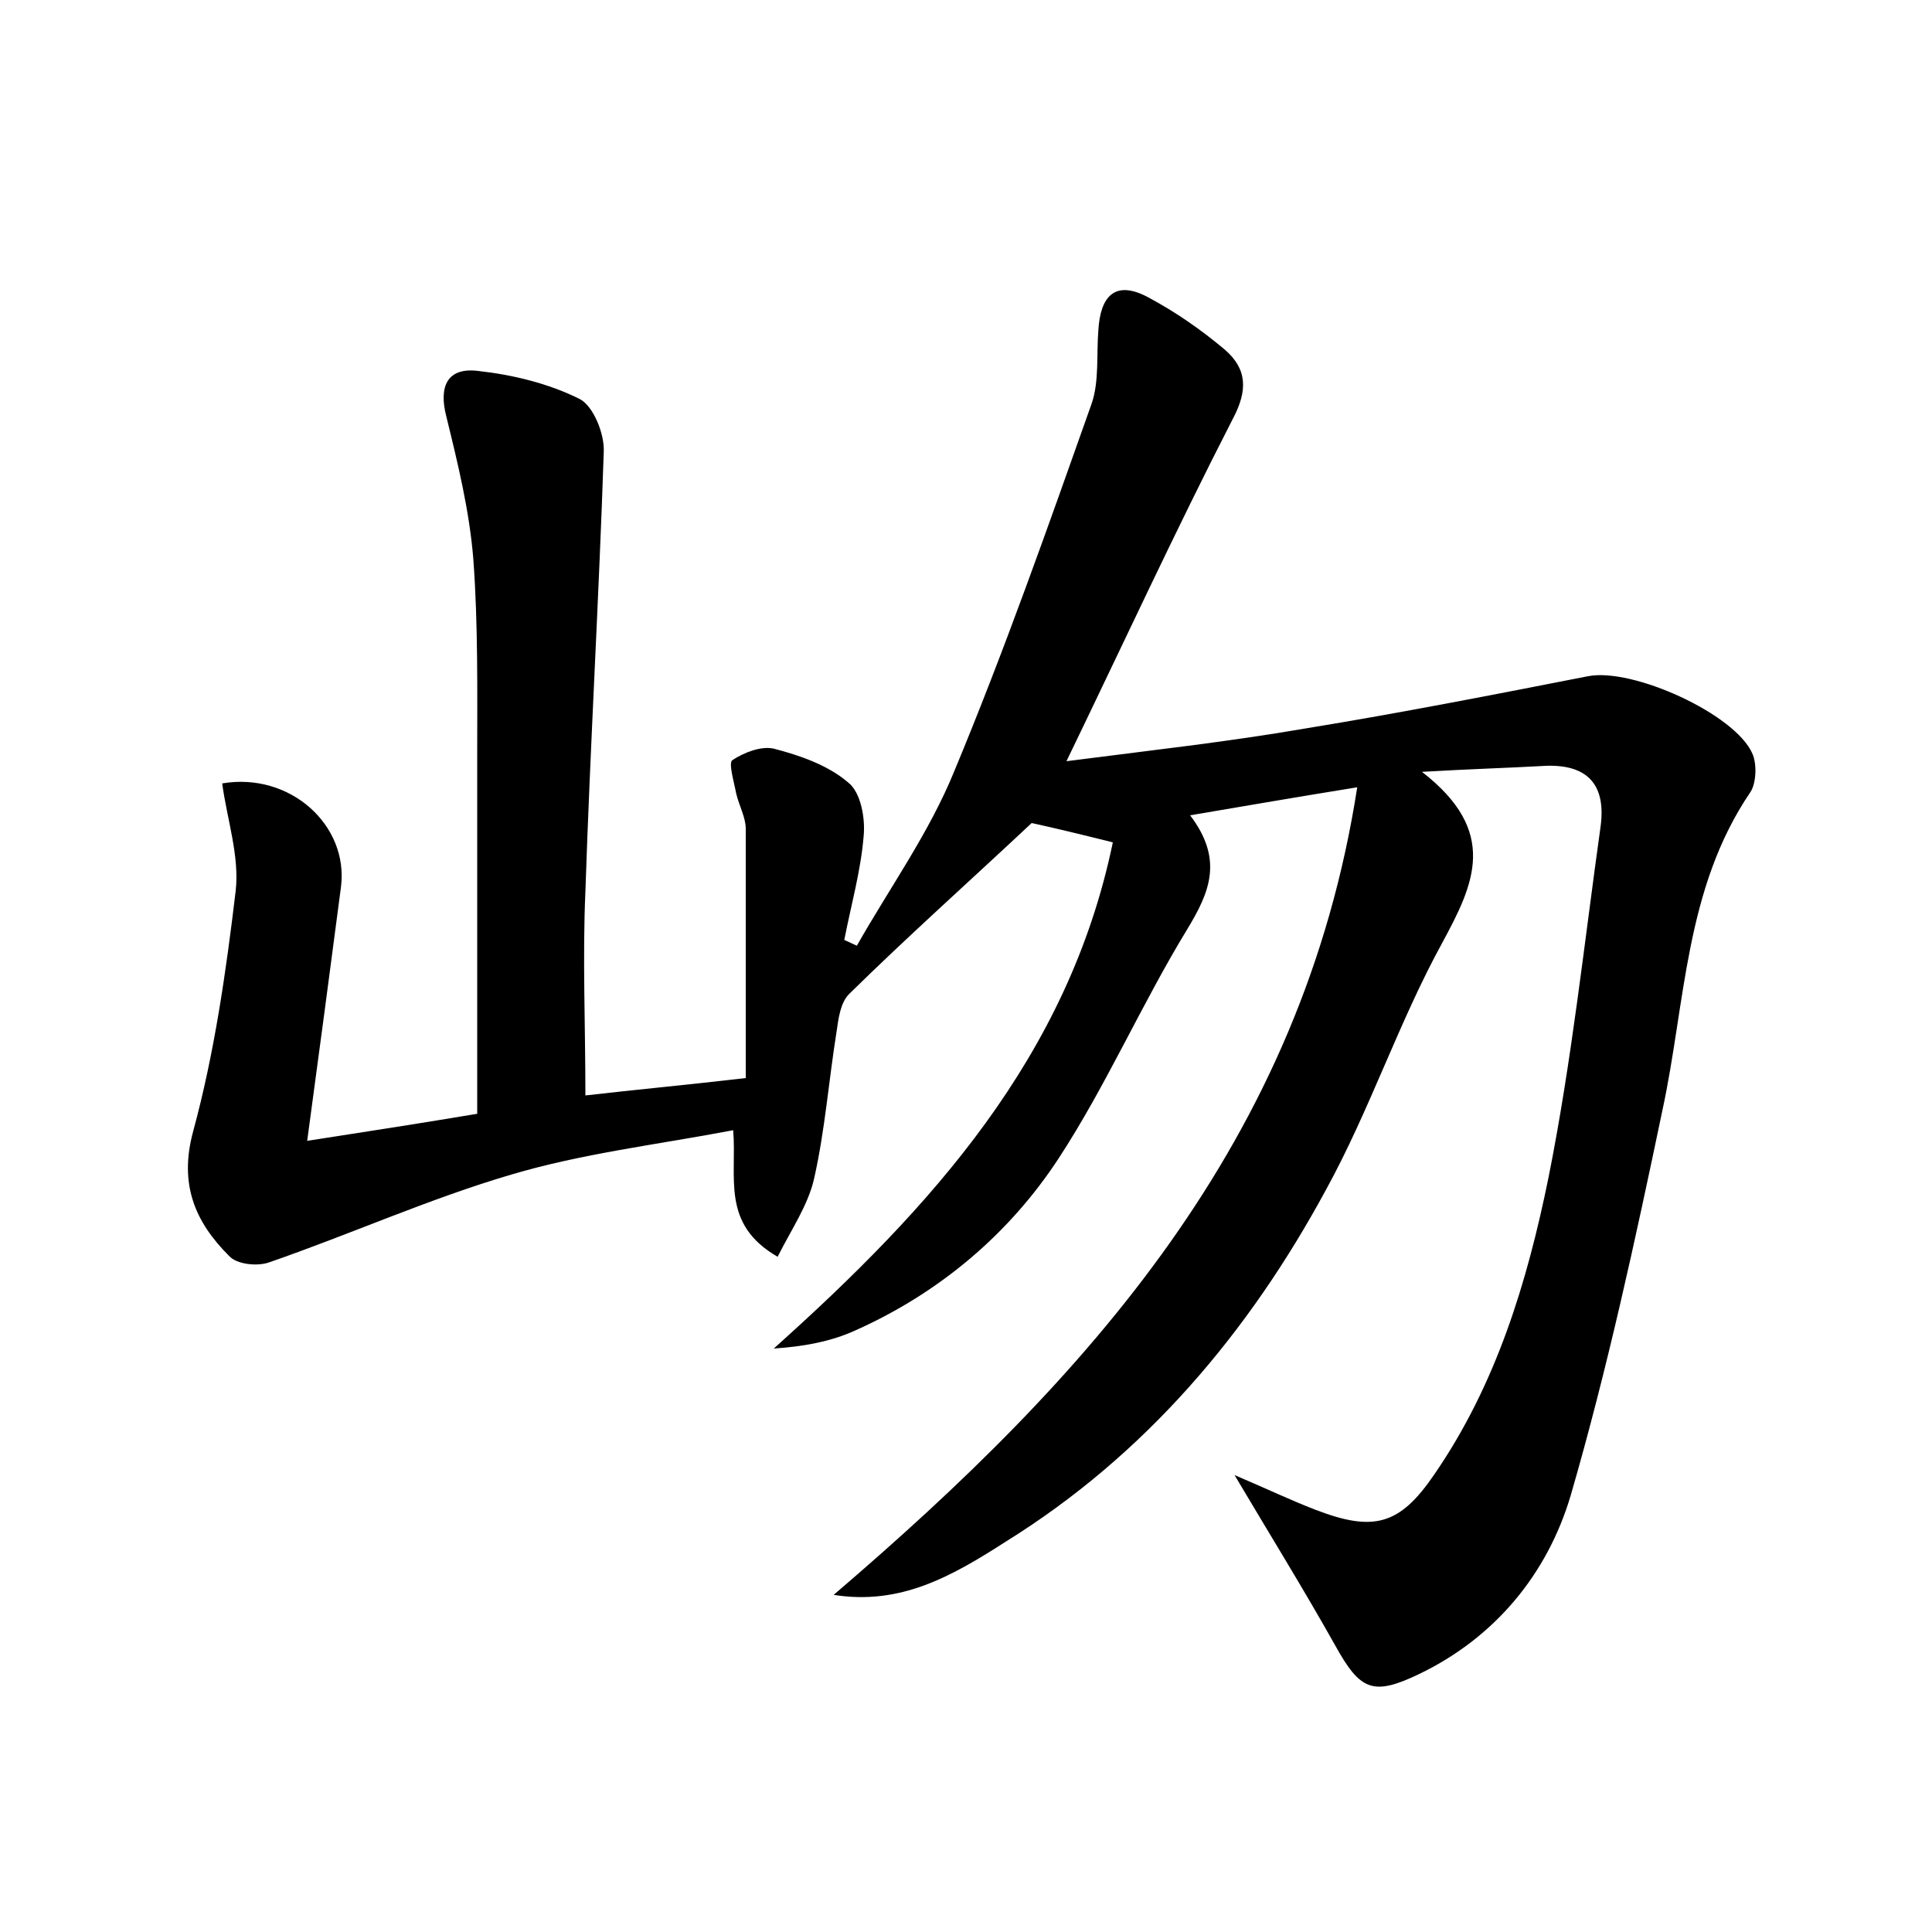 <?xml version="1.0" encoding="utf-8"?>
<!-- Generator: Adobe Illustrator 22.0.0, SVG Export Plug-In . SVG Version: 6.00 Build 0)  -->
<svg version="1.1" id="图层_1" xmlns="http://www.w3.org/2000/svg" xmlns:xlink="http://www.w3.org/1999/xlink" x="0px" y="0px"
	 viewBox="0 0 200 200" style="enable-background:new 0 0 200 200;" xml:space="preserve">
<style type="text/css">
	.st1{fill:#010000;}
	.st4{fill:#fbfafc;}
</style>
<g>
	
	<path d="M86.3,165.1c26.3-22.5,48.5-46.9,54.2-83.6c-6.2,1-11.4,1.9-17.3,2.9c3.5,4.6,2,8-0.3,11.8c-4.7,7.7-8.4,16.2-13.3,23.7
		c-5.1,7.8-12.3,13.9-21,17.8c-2.6,1.2-5.5,1.7-8.5,1.9c16.3-14.6,30.5-30.2,35.1-52.4c-3.2-0.8-6.1-1.5-8.4-2
		c-6.4,6-12.8,11.7-18.9,17.7c-0.9,0.9-1.1,2.5-1.3,3.9c-0.8,5-1.2,10.2-2.3,15.1c-0.6,2.8-2.4,5.4-3.8,8.2
		c-5.9-3.4-4.2-8.2-4.6-13.1c-7.9,1.5-15.6,2.4-23,4.6c-8.5,2.5-16.7,6.2-25.1,9.1c-1.2,0.4-3.3,0.2-4.1-0.7
		c-3.5-3.5-5.2-7.4-3.7-12.9c2.2-8.1,3.4-16.5,4.4-24.9c0.4-3.6-0.9-7.4-1.4-11.1c7-1.2,13.1,4.3,12.3,10.7
		c-1.1,8.4-2.2,16.7-3.5,26.3c6.5-1,12.2-1.9,17.6-2.8c0-12.5,0-24.6,0-36.8c0-6.9,0.1-13.8-0.4-20.6c-0.4-5-1.6-9.9-2.8-14.8
		c-0.8-3.1,0.1-5.1,3.3-4.7c3.6,0.4,7.3,1.3,10.5,2.9c1.4,0.7,2.6,3.6,2.5,5.5c-0.5,15.2-1.4,30.3-1.9,45.5c-0.3,6.8,0,13.7,0,21.1
		c5.2-0.6,10.6-1.1,16.6-1.8c0-8.8,0-17.3,0-25.8c0-1.2-0.7-2.4-1-3.7c-0.2-1.1-0.8-3.1-0.4-3.4c1.2-0.8,3-1.5,4.3-1.2
		c2.7,0.7,5.6,1.7,7.7,3.5c1.3,1,1.8,3.7,1.6,5.6c-0.3,3.6-1.3,7.1-2,10.7c0.4,0.2,0.9,0.4,1.3,0.6c3.4-6,7.5-11.7,10.1-18.1
		c5.2-12.5,9.7-25.3,14.2-38c0.8-2.3,0.5-5.1,0.7-7.6c0.2-3.5,1.7-5.3,5.2-3.4c2.8,1.5,5.4,3.3,7.9,5.4c2.3,2,2.4,4.2,0.8,7.2
		c-5.9,11.5-11.3,23.2-17.2,35.4c8.5-1.1,16.7-2,24.8-3.4c9.8-1.6,19.5-3.5,29.2-5.4c4.6-0.9,15.2,3.9,17,8c0.5,1.1,0.4,3.1-0.2,4
		c-6.8,10-6.7,21.8-9.1,32.9c-2.8,13.4-5.7,26.8-9.5,39.9c-2.4,8.1-7.8,14.7-15.7,18.5c-4.8,2.3-6.1,1.7-8.7-3
		c-3.2-5.7-6.6-11.2-10.4-17.6c3.3,1.4,5.8,2.6,8.4,3.6c6,2.3,8.7,1.6,12.3-3.7c6.4-9.3,9.6-19.9,11.8-30.7
		c2.4-12,3.7-24.3,5.4-36.4c0.6-4.6-1.7-6.5-6.1-6.2c-3.6,0.2-7.2,0.3-12.4,0.6c8,6.2,5.4,11.6,2.1,17.7c-4.5,8.2-7.5,17.3-12,25.5
		c-8,14.8-18.7,27.5-33.2,36.5C98.5,163.2,93.2,166.2,86.3,165.1z"/>
</g>
</svg>
